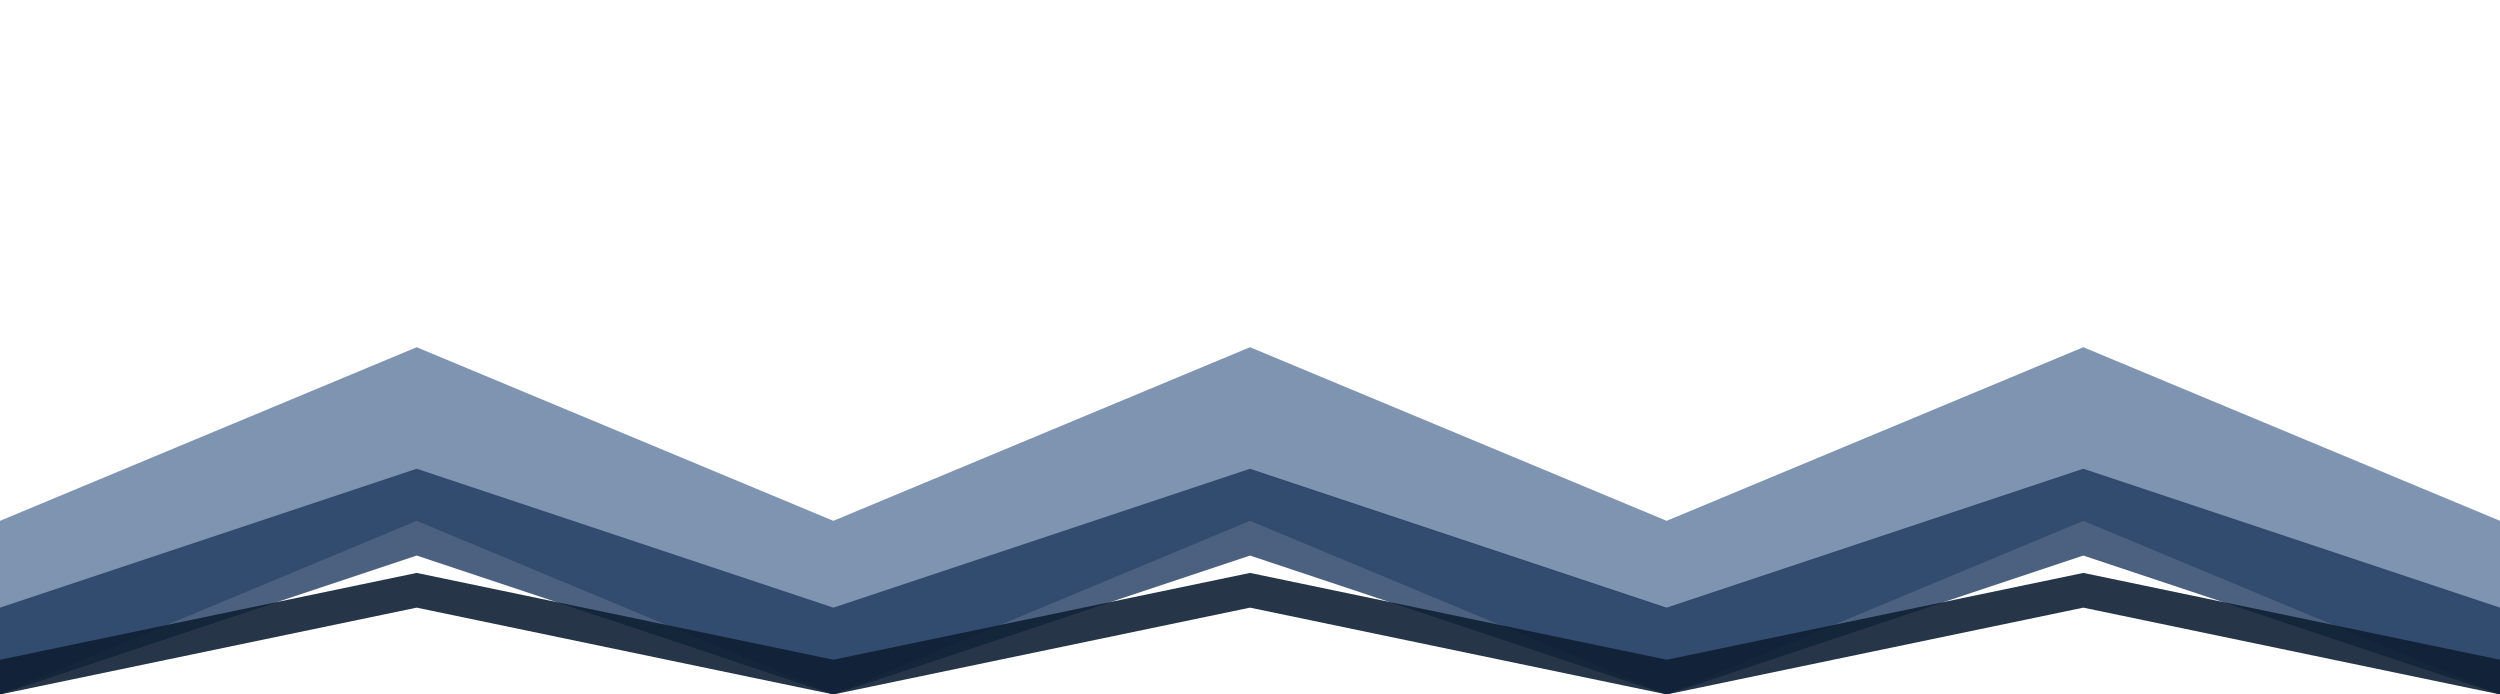 <svg width="1440" height="400" viewBox="0 0 1440 400" fill="none" xmlns="http://www.w3.org/2000/svg">
  <path d="M0 400L240 300L480 400L720 300L960 400L1200 300L1440 400V300L1200 200L960 300L720 200L480 300L240 200L0 300V400Z" fill="#2B4D7E" opacity="0.6"/>
  <path d="M0 400L240 320L480 400L720 320L960 400L1200 320L1440 400V350L1200 270L960 350L720 270L480 350L240 270L0 350V400Z" fill="#1F3A5F" opacity="0.8"/>
  <path d="M0 400L240 350L480 400L720 350L960 400L1200 350L1440 400V380L1200 330L960 380L720 330L480 380L240 330L0 380V400Z" fill="#0F1F33" opacity="0.9"/>
</svg>